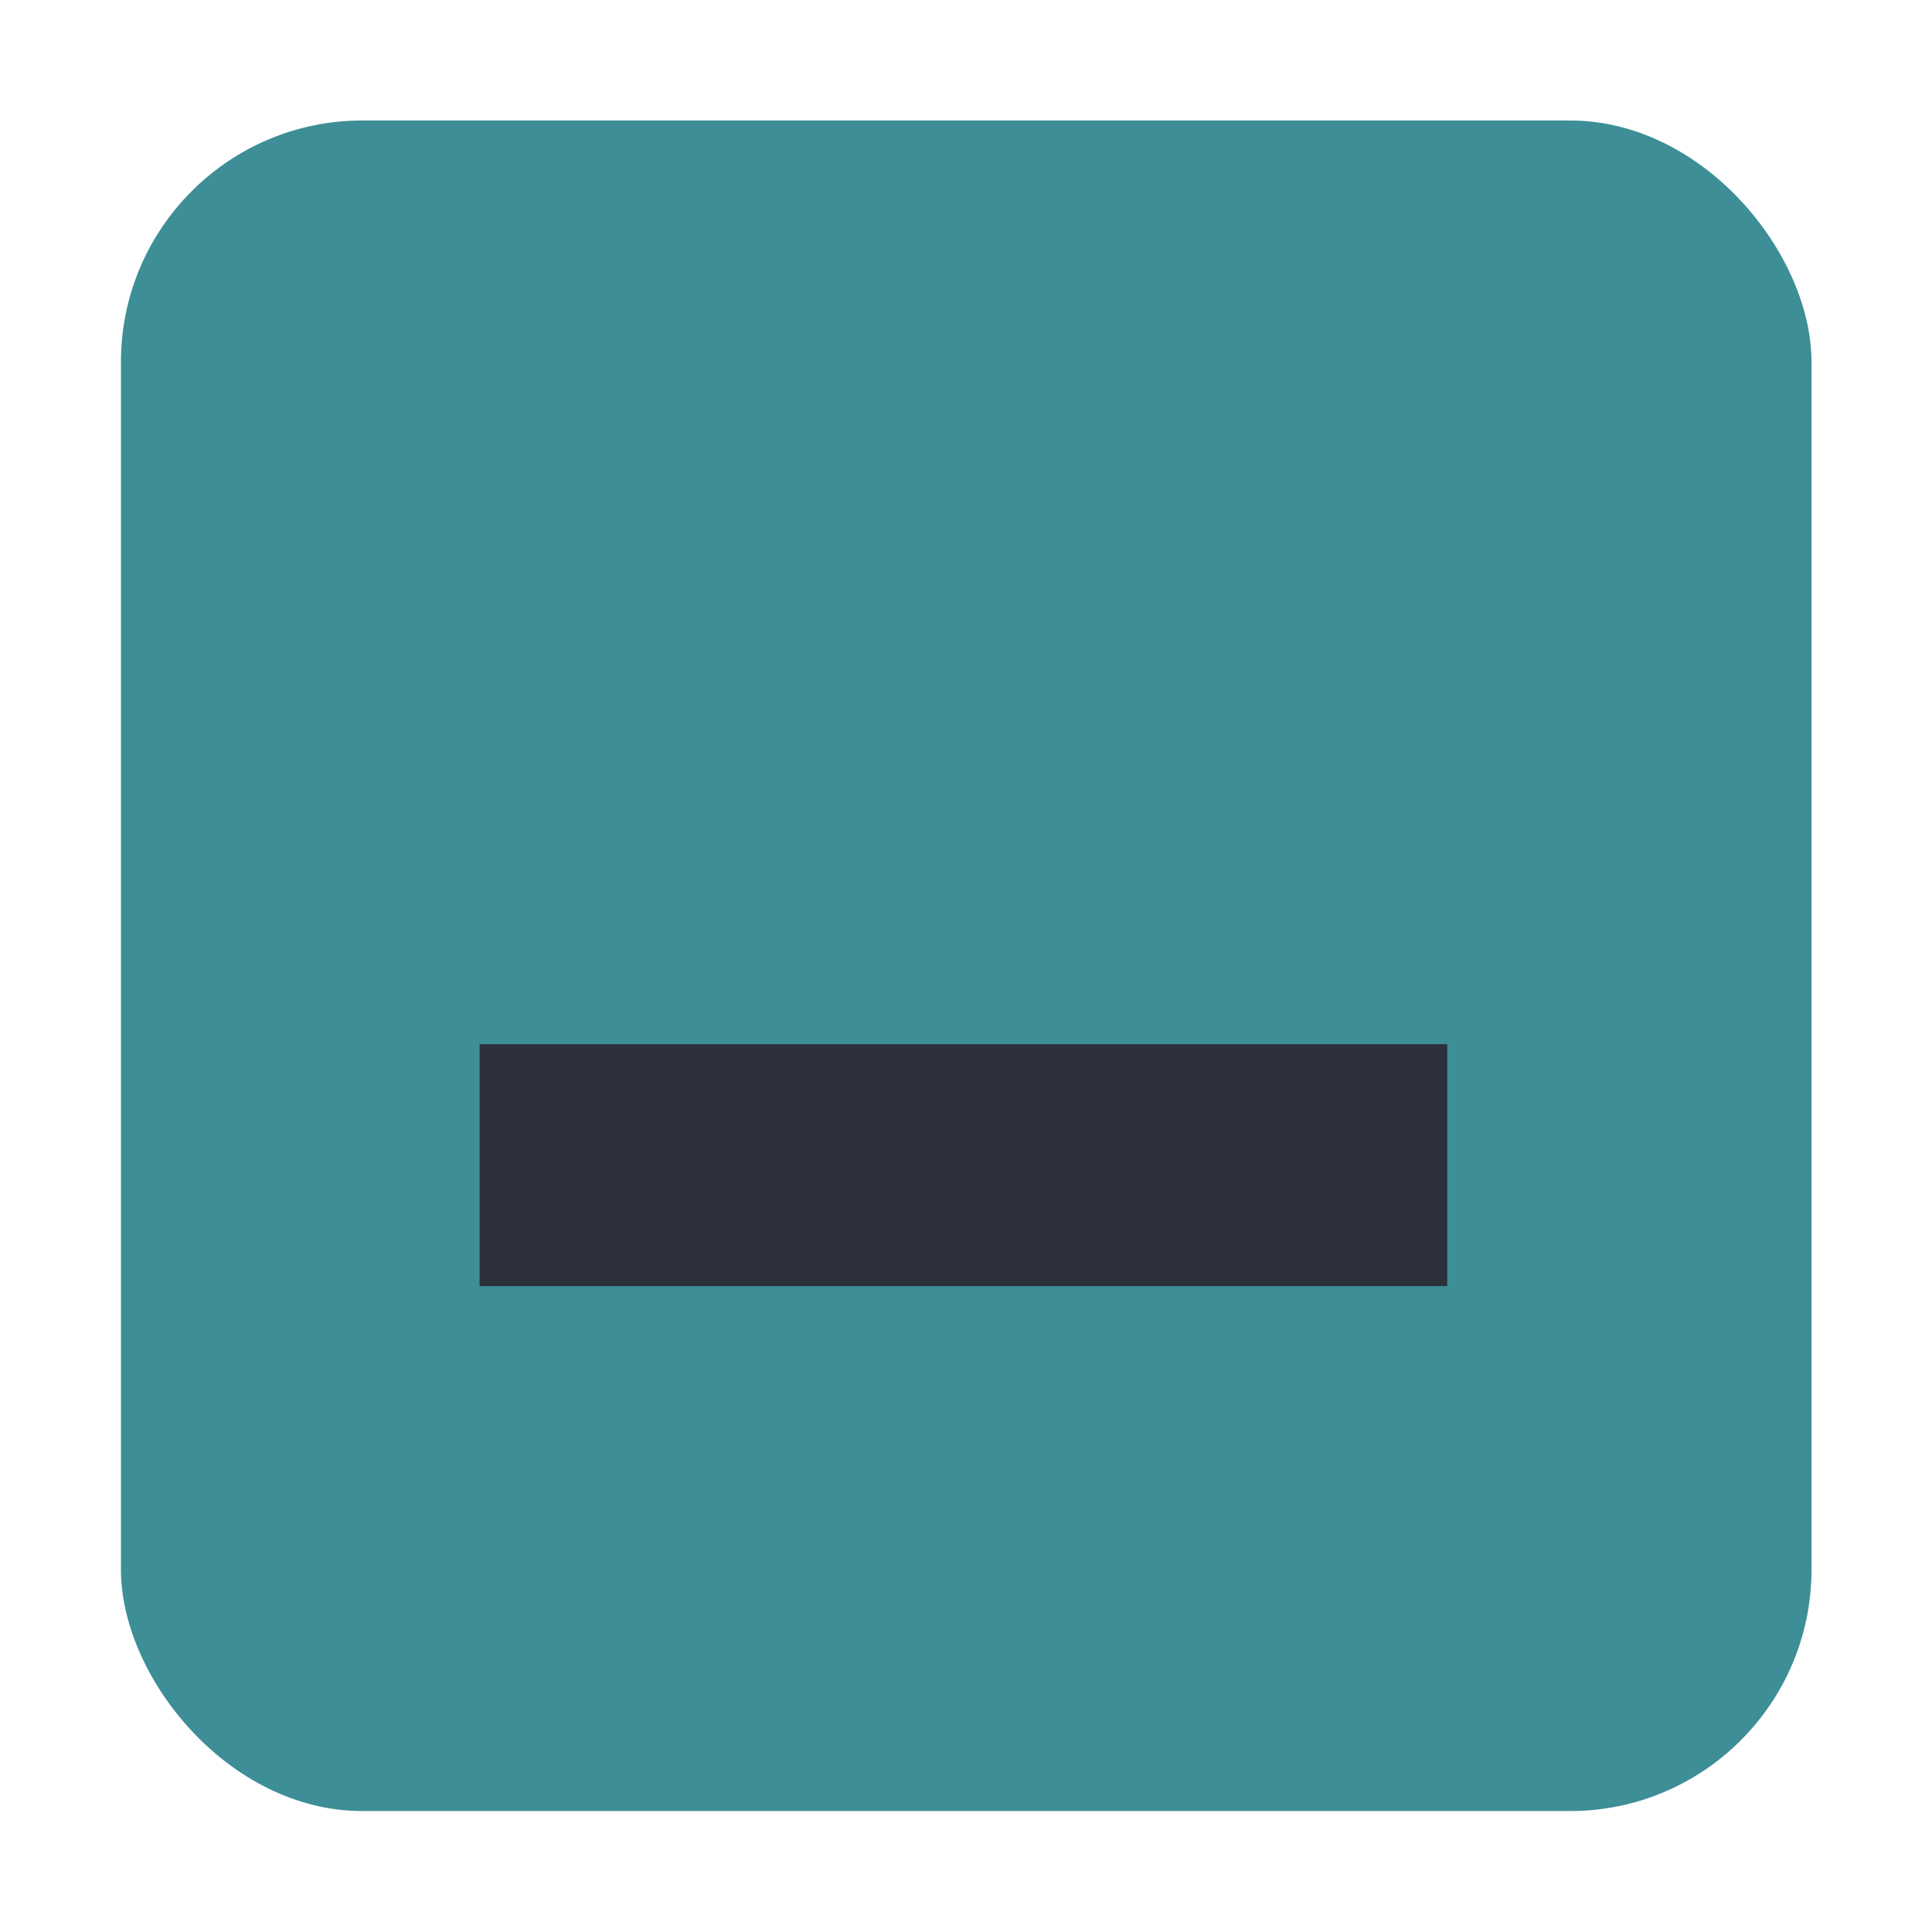 <?xml version="1.0" encoding="UTF-8" standalone="no"?>
<!-- Created with Inkscape (http://www.inkscape.org/) -->

<svg
   xmlns:osb="http://www.openswatchbook.org/uri/2009/osb"
   xmlns:dc="http://purl.org/dc/elements/1.1/"
   xmlns:cc="http://creativecommons.org/ns#"
   xmlns:rdf="http://www.w3.org/1999/02/22-rdf-syntax-ns#"
   xmlns:svg="http://www.w3.org/2000/svg"
   xmlns="http://www.w3.org/2000/svg"
   xmlns:sodipodi="http://sodipodi.sourceforge.net/DTD/sodipodi-0.dtd"
   xmlns:inkscape="http://www.inkscape.org/namespaces/inkscape"
   width="16"
   height="16"
   viewBox="0 0 4.233 4.233"
   version="1.1"
   id="svg1135"
   inkscape:version="0.92.3 (2405546, 2018-03-11)"
   sodipodi:docname="checkbox-mixed-insensitive-dark.svg">
  <defs
     id="defs1129">
    <linearGradient
       id="selected_fg_color"
       osb:paint="solid">
      <stop
         style="stop-color:#ffffffgit;stop-opacity:1;"
         offset="0"
         id="stop6555" />
    </linearGradient>
  </defs>
  <sodipodi:namedview
     id="base"
     pagecolor="#ffffff"
     bordercolor="#666666"
     borderopacity="1.0"
     inkscape:pageopacity="0.0"
     inkscape:pageshadow="2"
     inkscape:zoom="22.375"
     inkscape:cx="9.1877248"
     inkscape:cy="8"
     inkscape:document-units="mm"
     inkscape:current-layer="layer1"
     showgrid="true"
     units="px"
     inkscape:window-width="1005"
     inkscape:window-height="809"
     inkscape:window-x="164"
     inkscape:window-y="120"
     inkscape:window-maximized="0">
    <inkscape:grid
       type="xygrid"
       id="grid7" />
  </sodipodi:namedview>
  <g
     inkscape:label="Layer 1"
     inkscape:groupmode="layer"
     id="layer1"
     transform="translate(0,-292.767)">
    <g
       id="g833">
      <rect
         ry="0.529"
         rx="0.529"
         y="293.031"
         x="0.265"
         height="3.704"
         width="3.704"
         id="rect9"
         style="fill:#3d8e96;stroke-width:0.265;fill-opacity:1" />
      <rect
         ry="0.794"
         rx="0.794"
         y="292.767"
         x="0"
         height="4.233"
         width="4.233"
         id="rect824"
         style="fill:none;fill-opacity:1;stroke-width:0.265" />
      <g
         inkscape:label="Ebene 1"
         id="checkbox-checked-dark-7-9-3"
         transform="matrix(0.265,0,0,0.265,-0.009,18.564)"
         style="display:inline">
        <g
           id="g3981-6-4-9-8"
           transform="rotate(45,-3.26,1033.662)"
           style="opacity:0.85;fill:#1a1a1a;fill-opacity:1" />
        <g
           id="g4049-2-9-34"
           transform="rotate(45,7.5,1026.362)">
          <g
             id="g4056-7-0-9"
             transform="translate(12.374,11.531)">
            <g
               id="g3981-0-1-9"
               transform="translate(-3,-5)"
               style="fill:#3b3c3e;fill-opacity:1">
              <rect
                 ry="0"
                 y="-725.955"
                 x="-738.804"
                 height="8"
                 width="2"
                 id="rect3979-7-3-4"
                 style="fill:#2b303b;fill-opacity:1;stroke:none"
                 transform="rotate(-135)" />
            </g>
            <rect
               style="fill:#eeeeee;fill-opacity:0;stroke:none"
               id="rect4047-81-4-5"
               width="3"
               height="1"
               x="5"
               y="-8"
               transform="translate(0,1036.362)" />
          </g>
        </g>
      </g>
    </g>
  </g>
</svg>
